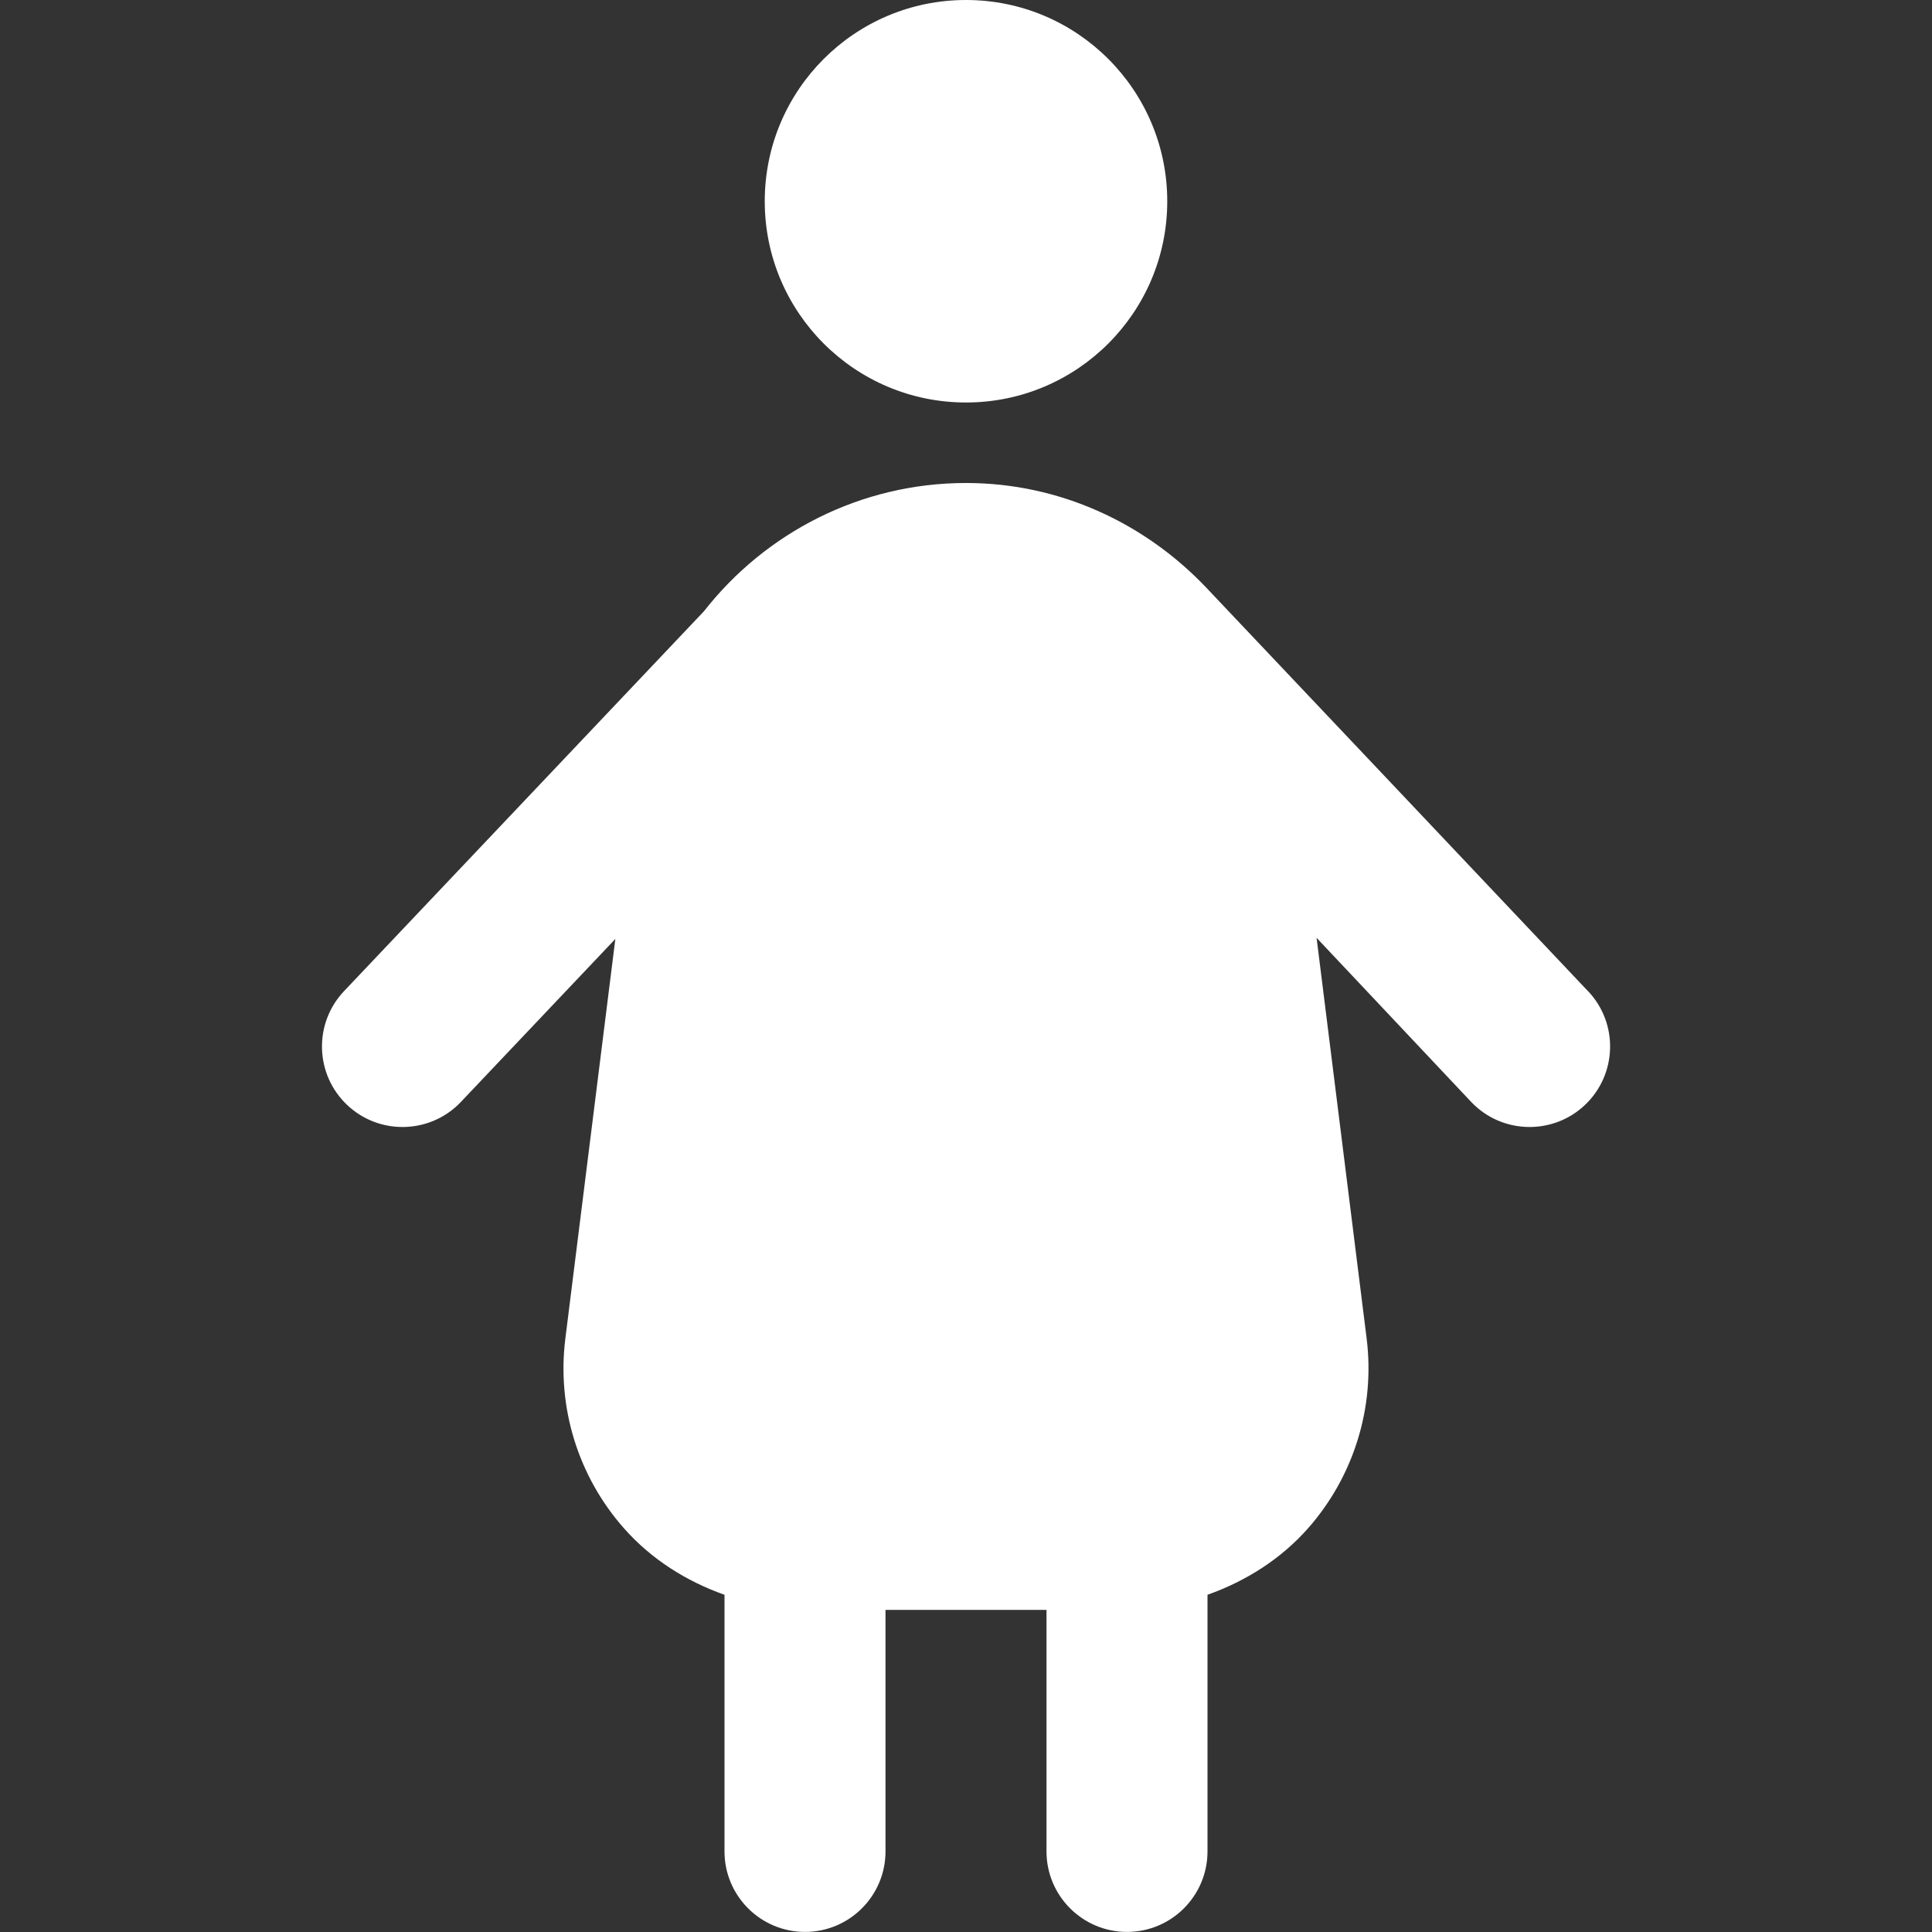 <?xml version="1.0" encoding="UTF-8"?>
<svg fill="#FFFFFF" xmlns="http://www.w3.org/2000/svg" id="Layer_1" data-name="Layer 1" viewBox="0 0 24 24" width="512" height="512">
    <rect x="0" y="0" width="24" height="24" fill="#333333" stroke="none"/>
    <circle cx="12" cy="2.5" r="2.5" />
    <path
        d="M19.728,12.314s-4.731-5.003-4.749-5.02c-.757-.794-1.812-1.294-2.979-1.294-1.311,0-2.493,.619-3.255,1.593l-4.471,4.719c-.38,.401-.363,1.034,.038,1.414,.193,.183,.441,.274,.688,.274,.265,0,.529-.104,.726-.312l1.918-2.024-.621,4.964c-.107,.854,.158,1.712,.728,2.357,.34,.385,.775,.658,1.249,.826v3.188c0,.552,.448,1,1,1s1-.448,1-1v-3h2v3c0,.552,.448,1,1,1s1-.448,1-1v-3.188c.474-.169,.909-.441,1.249-.826,.569-.645,.834-1.504,.728-2.357l-.622-4.978,1.918,2.036c.197,.209,.462,.314,.728,.314,.246,0,.493-.09,.686-.272,.402-.379,.421-1.012,.042-1.414Z" />
</svg>